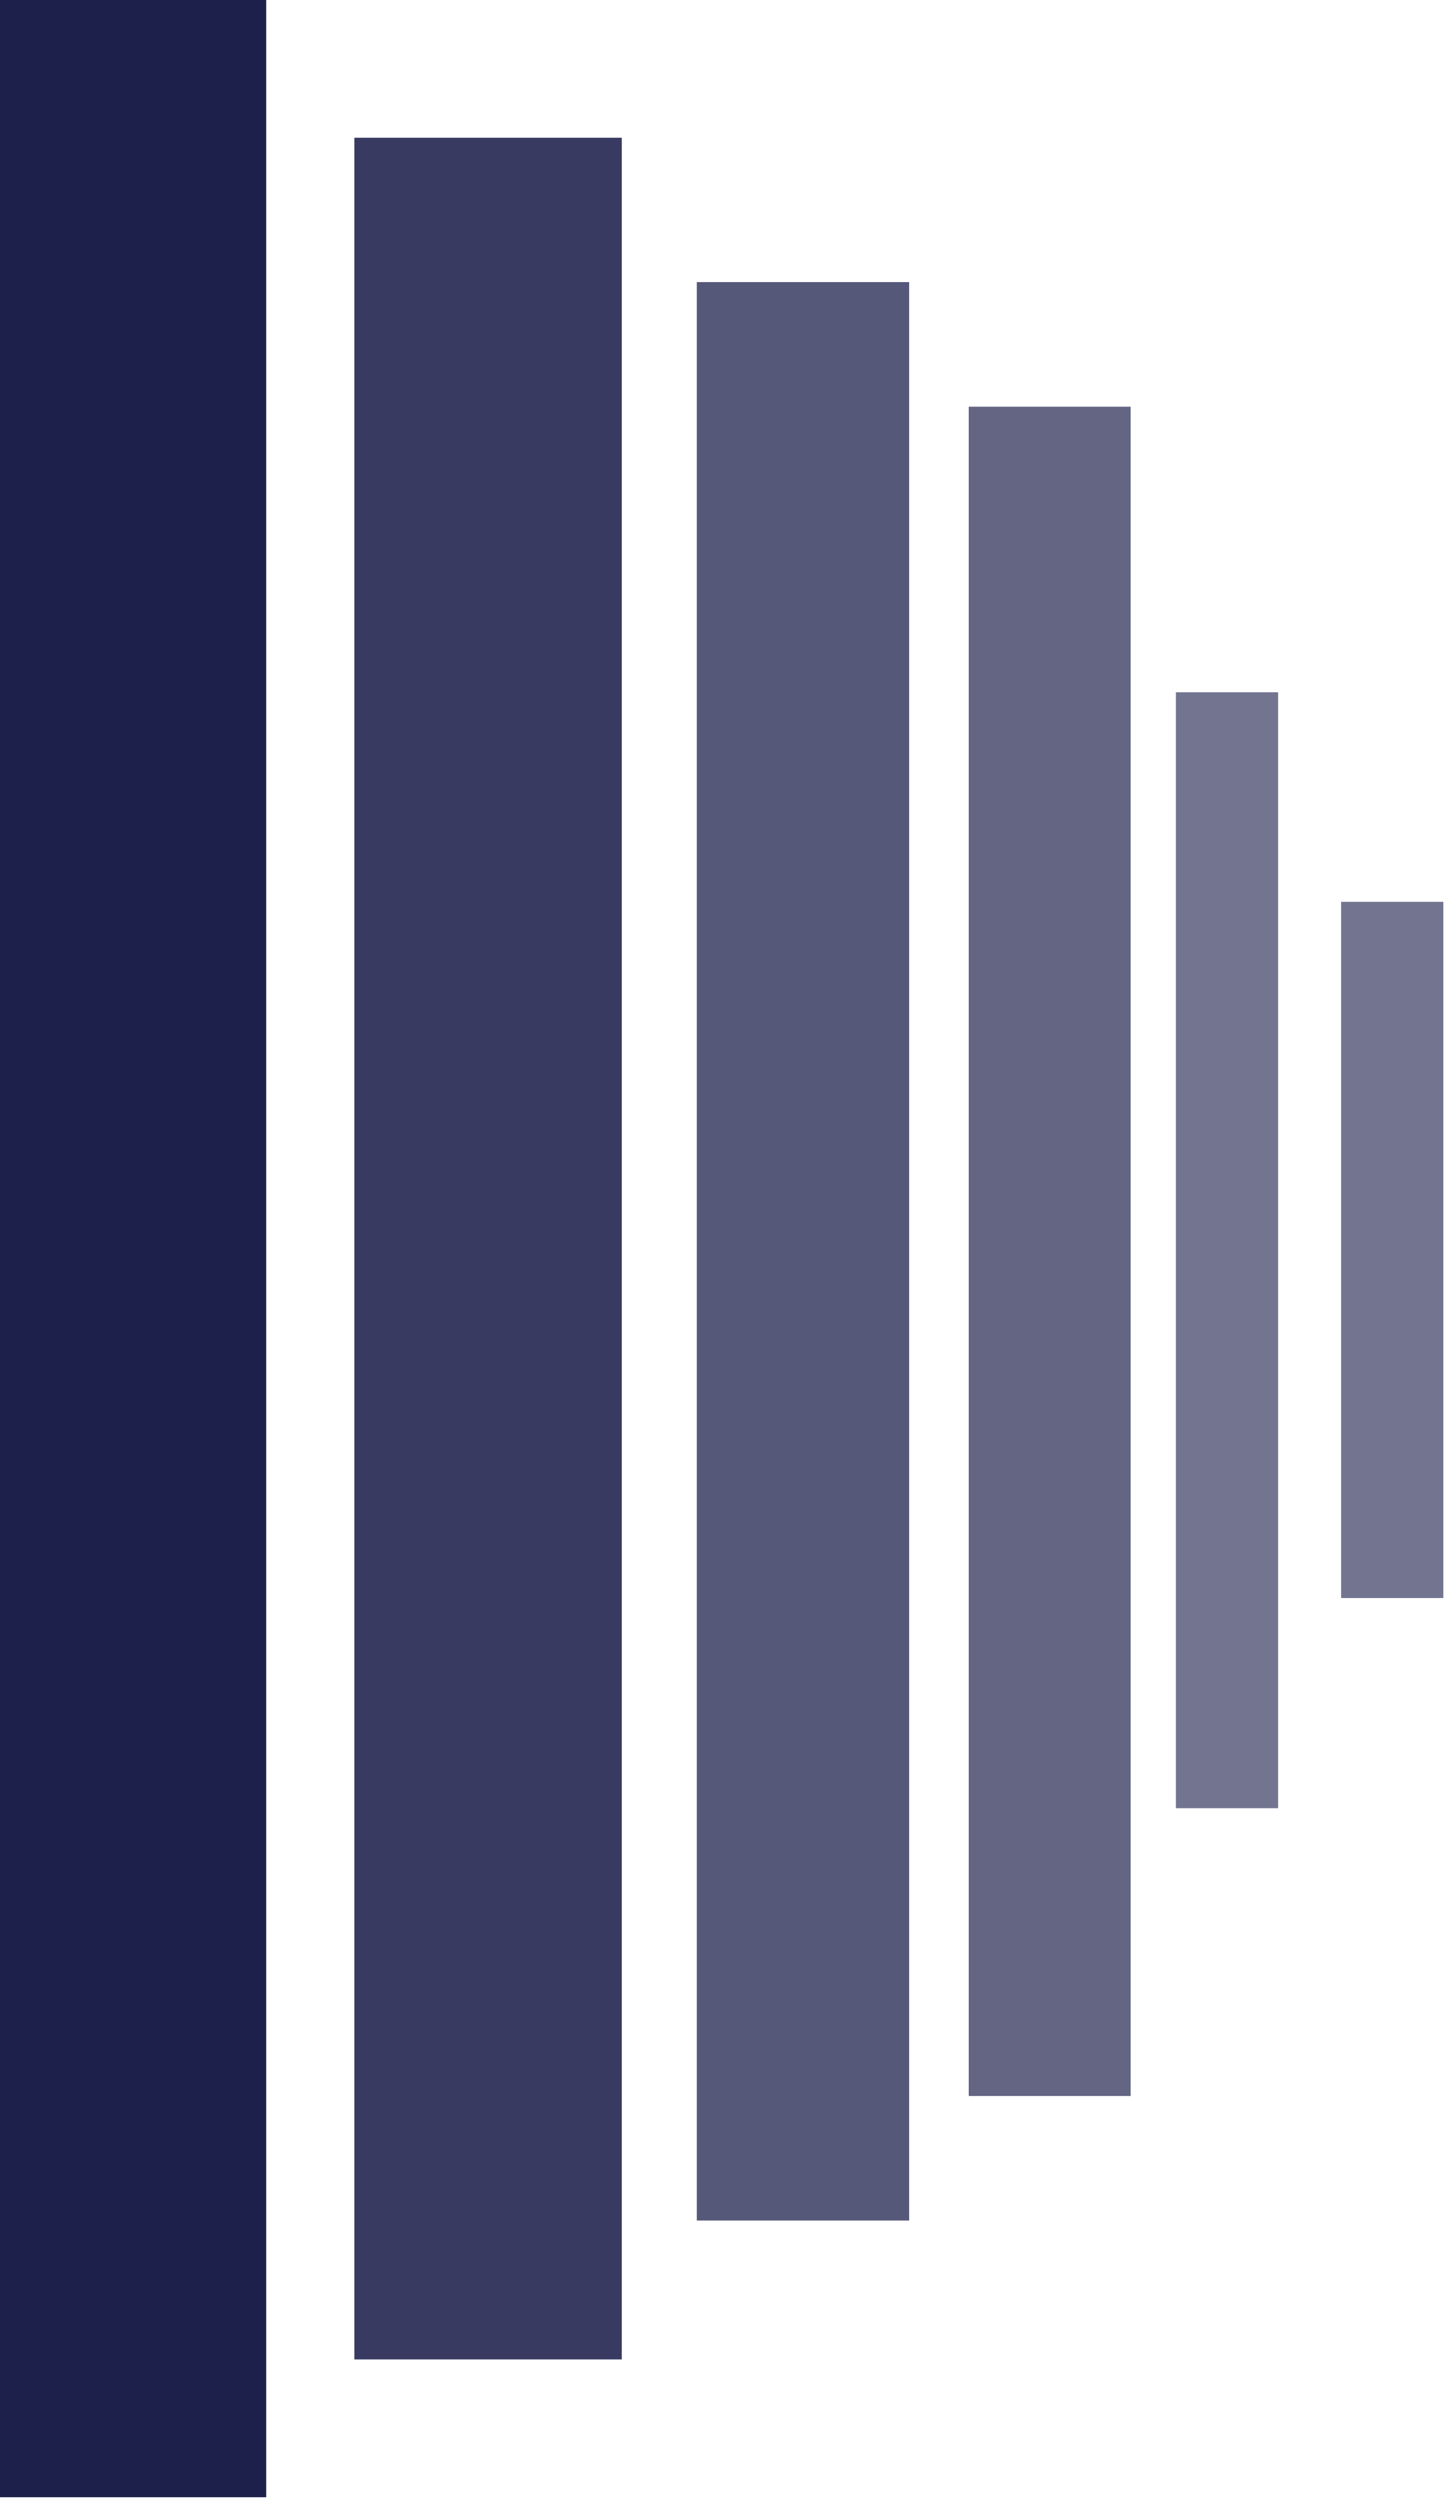 <?xml version="1.0" encoding="UTF-8" standalone="no"?>
<!DOCTYPE svg PUBLIC "-//W3C//DTD SVG 1.1//EN" "http://www.w3.org/Graphics/SVG/1.1/DTD/svg11.dtd">
<svg width="100%" height="100%" viewBox="0 0 529 915" version="1.1" xmlns="http://www.w3.org/2000/svg" xmlns:xlink="http://www.w3.org/1999/xlink" xml:space="preserve" xmlns:serif="http://www.serif.com/" style="fill-rule:evenodd;clip-rule:evenodd;stroke-linejoin:round;stroke-miterlimit:2;">
    <g transform="matrix(1,0,0,1,-275.832,-82.536)">
        <g transform="matrix(2.88,0,0,2.88,-979.768,-739.349)">
            <g transform="matrix(0.577,0,0,0.732,347.233,138.933)">
                <rect x="153.637" y="199.905" width="58.805" height="433.683" style="fill:rgb(30,32,76);"/>
            </g>
            <g transform="matrix(0.578,0,0,0.651,392.218,172.742)">
                <rect x="153.637" y="199.905" width="58.805" height="433.683" style="fill:rgb(30,32,76);fill-opacity:0.88;"/>
            </g>
            <g transform="matrix(0.459,0,0,0.568,454.026,207.678)">
                <rect x="153.637" y="199.905" width="58.805" height="433.683" style="fill:rgb(30,32,76);fill-opacity:0.75;"/>
            </g>
            <g transform="matrix(0.35,0,0,0.495,505.339,238.106)">
                <rect x="153.637" y="199.905" width="58.805" height="433.683" style="fill:rgb(30,32,76);fill-opacity:0.69;"/>
            </g>
            <g transform="matrix(0.221,0,0,0.327,551.49,307.978)">
                <rect x="153.637" y="199.905" width="58.805" height="433.683" style="fill:rgb(30,32,76);fill-opacity:0.62;"/>
            </g>
            <g transform="matrix(0.221,0,0,0.204,572.493,359.198)">
                <rect x="153.637" y="199.905" width="58.805" height="433.683" style="fill:rgb(30,32,76);fill-opacity:0.62;"/>
            </g>
        </g>
    </g>
</svg>
